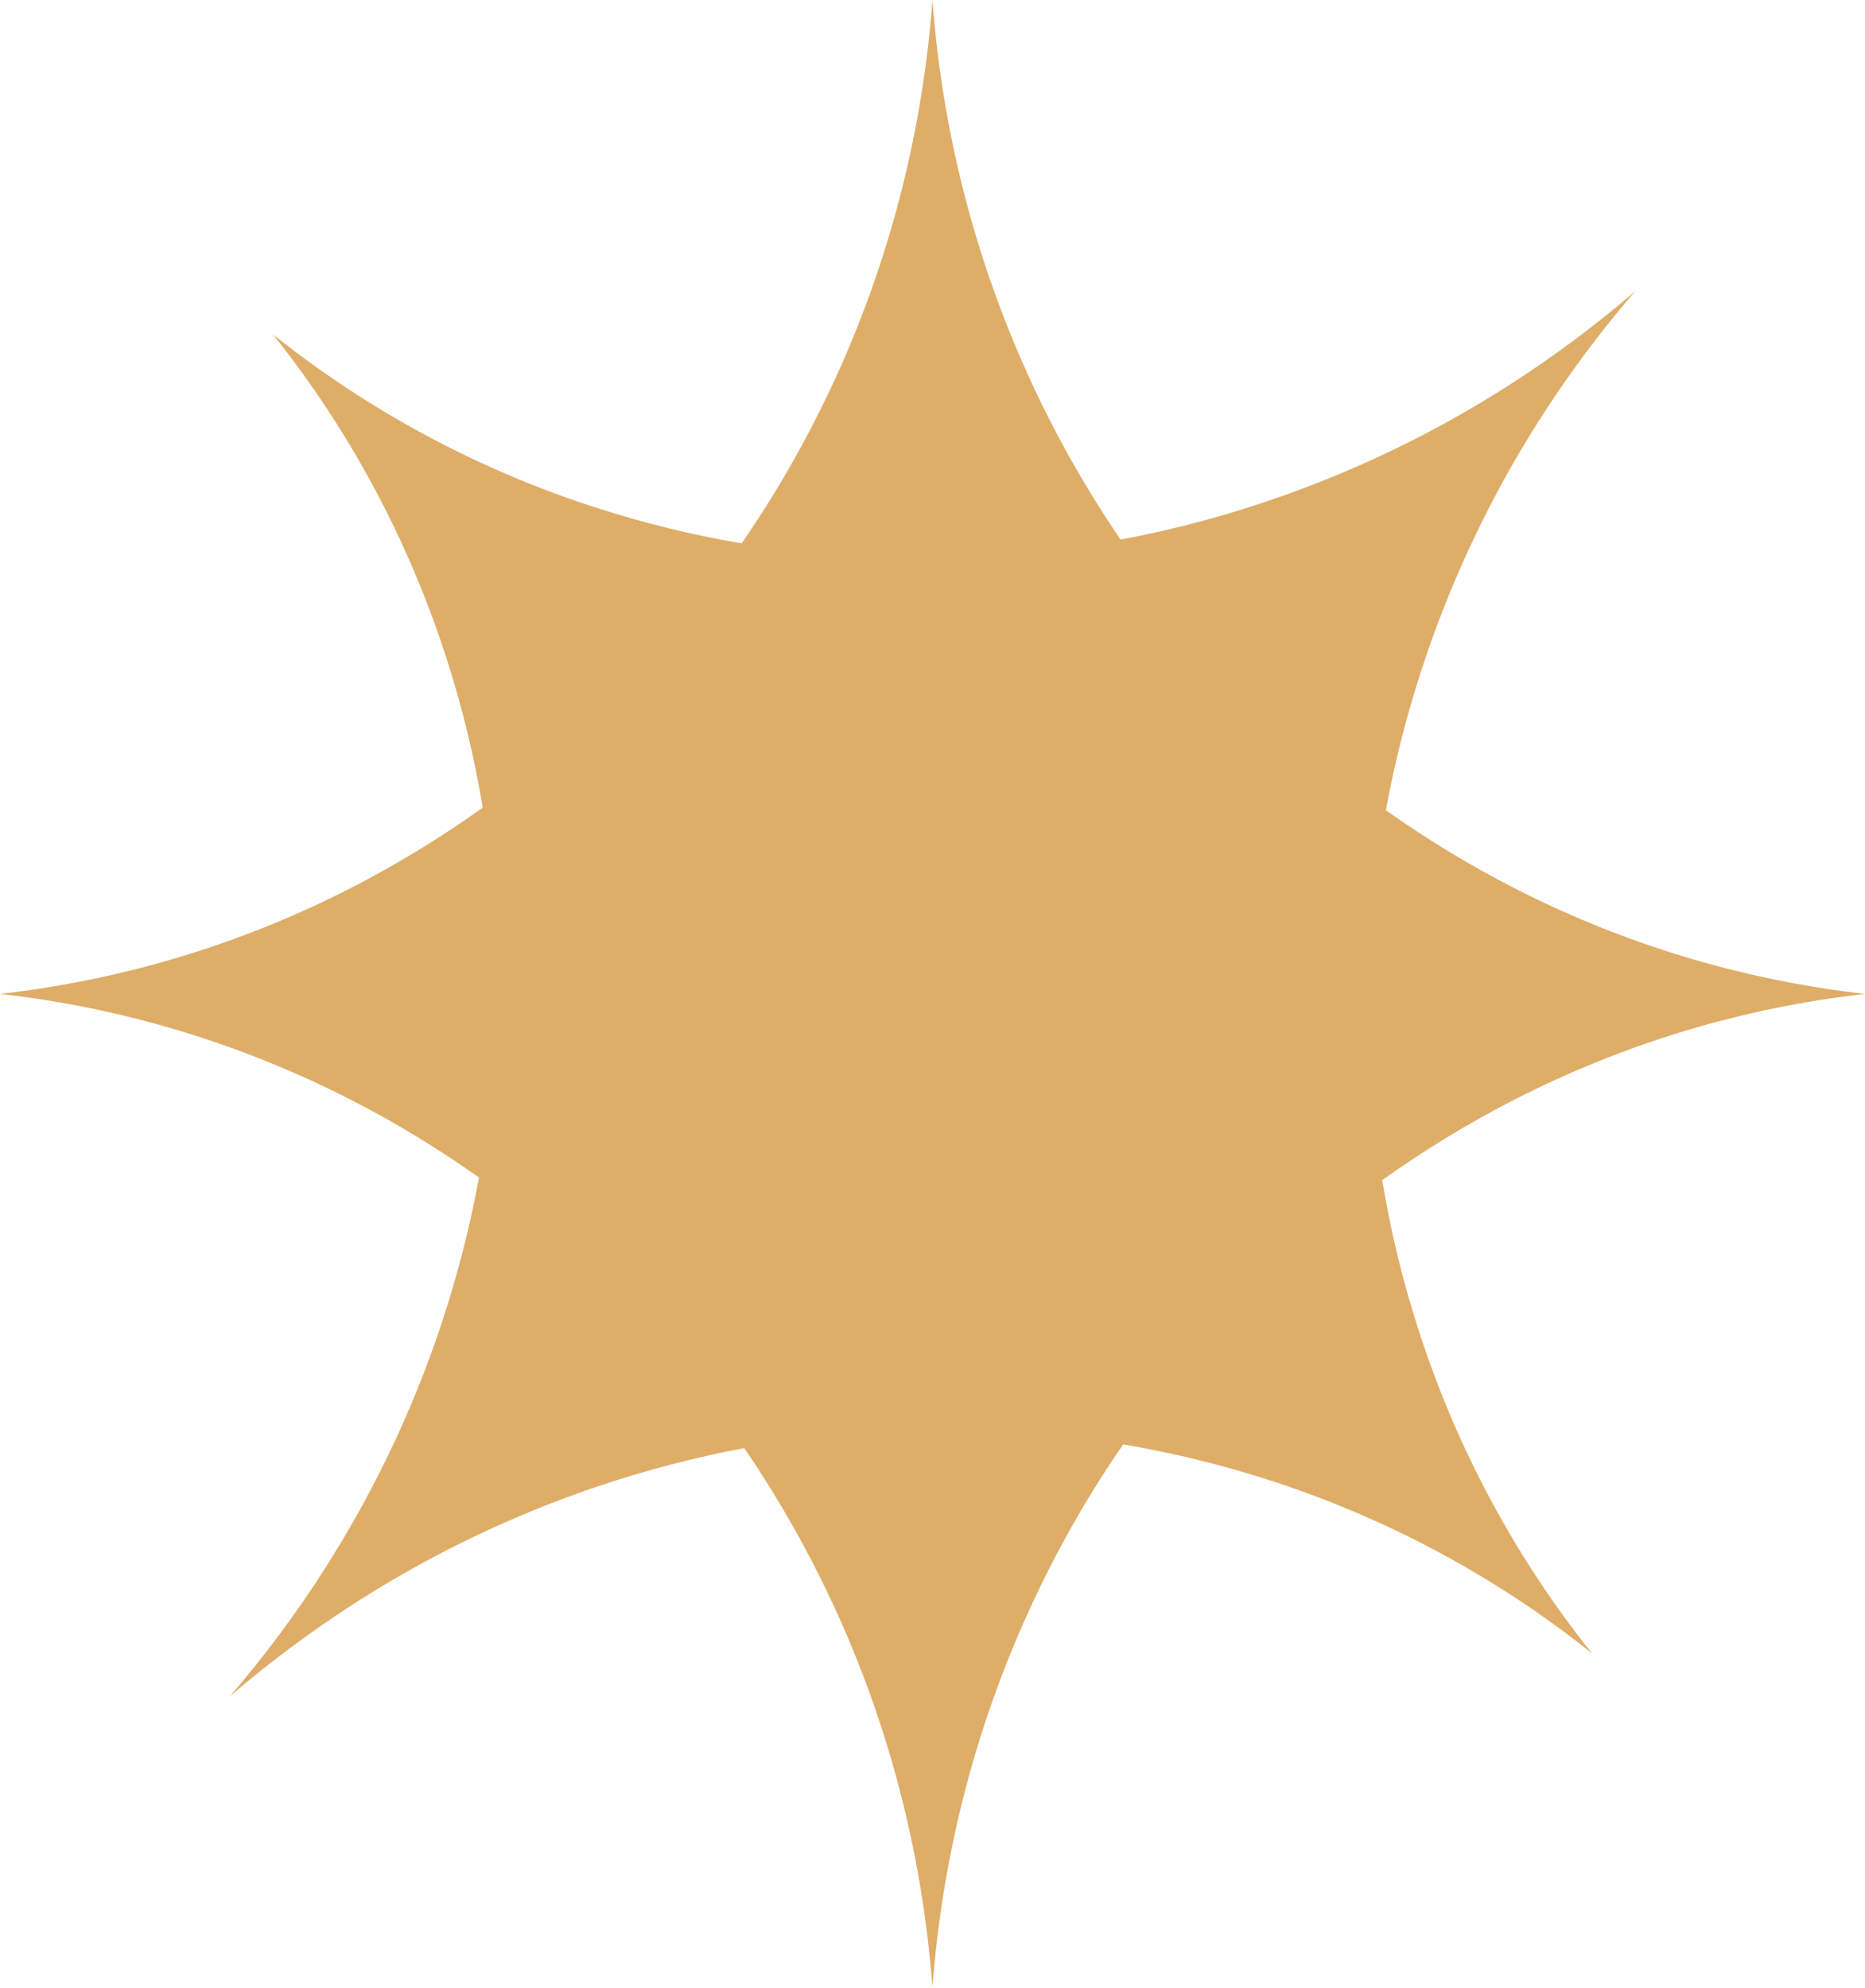 <svg xmlns="http://www.w3.org/2000/svg" width="61.937" height="66.014" viewBox="0 0 61.937 66.014">
  <g id="Star" transform="translate(-14053.27 -1080.231)" fill="#dead68">
    <path d="M 14084.236 1141.012 C 14083.698 1138.52 14082.908 1136.095 14081.873 1133.762 C 14081.022 1131.851 14080.012 1130.01 14078.869 1128.291 C 14078.781 1128.16 14078.693 1128.03 14078.604 1127.901 L 14078.328 1127.497 L 14077.848 1127.588 C 14077.694 1127.617 14077.541 1127.646 14077.388 1127.677 C 14075.341 1128.092 14073.325 1128.679 14071.396 1129.423 C 14069.014 1130.341 14066.74 1131.496 14064.598 1132.877 C 14065.977 1130.738 14067.134 1128.464 14068.054 1126.079 C 14068.806 1124.118 14069.392 1122.103 14069.797 1120.086 C 14069.843 1119.863 14069.884 1119.642 14069.915 1119.475 L 14070.002 1119.004 L 14069.611 1118.726 C 14068.233 1117.749 14066.771 1116.862 14065.266 1116.09 C 14062.81 1114.833 14060.237 1113.88 14057.583 1113.24 C 14060.237 1112.6 14062.809 1111.647 14065.266 1110.39 C 14066.816 1109.594 14068.321 1108.677 14069.737 1107.664 L 14070.117 1107.392 L 14070.041 1106.932 C 14069.755 1105.208 14069.34 1103.495 14068.805 1101.84 C 14067.955 1099.211 14066.811 1096.718 14065.387 1094.389 C 14067.716 1095.813 14070.209 1096.958 14072.838 1097.807 C 14074.447 1098.327 14076.108 1098.734 14077.774 1099.017 L 14078.246 1099.097 L 14078.518 1098.704 C 14078.629 1098.542 14078.744 1098.373 14078.868 1098.186 C 14080.012 1096.466 14081.022 1094.625 14081.873 1092.715 C 14082.909 1090.38 14083.699 1087.956 14084.237 1085.467 C 14084.775 1087.956 14085.566 1090.38 14086.603 1092.715 C 14087.439 1094.605 14088.449 1096.446 14089.603 1098.185 C 14089.689 1098.316 14089.777 1098.446 14089.866 1098.576 L 14090.144 1098.981 L 14090.625 1098.889 C 14090.778 1098.86 14090.932 1098.83 14091.085 1098.799 C 14093.107 1098.393 14095.124 1097.806 14097.076 1097.053 C 14099.459 1096.135 14101.732 1094.98 14103.875 1093.6 C 14102.495 1095.74 14101.34 1098.013 14100.421 1100.398 C 14099.677 1102.329 14099.089 1104.345 14098.675 1106.389 C 14098.626 1106.637 14098.589 1106.827 14098.557 1107.007 L 14098.473 1107.476 L 14098.861 1107.751 C 14100.247 1108.735 14101.71 1109.622 14103.209 1110.39 C 14105.666 1111.647 14108.238 1112.6 14110.893 1113.24 C 14108.238 1113.88 14105.666 1114.833 14103.209 1116.09 C 14101.659 1116.885 14100.154 1117.803 14098.736 1118.817 L 14098.356 1119.089 L 14098.433 1119.55 C 14098.722 1121.285 14099.137 1122.996 14099.667 1124.636 C 14100.516 1127.265 14101.659 1129.757 14103.081 1132.083 C 14100.755 1130.661 14098.265 1129.518 14095.638 1128.669 C 14094.044 1128.155 14092.382 1127.748 14090.698 1127.461 L 14090.228 1127.38 L 14089.956 1127.773 C 14089.825 1127.962 14089.71 1128.131 14089.604 1128.29 C 14088.449 1130.031 14087.439 1131.871 14086.603 1133.762 C 14085.565 1136.097 14084.775 1138.522 14084.236 1141.012 Z" stroke="none"/>
    <path d="M 14084.237 1138.001 C 14084.699 1136.455 14085.259 1134.939 14085.917 1133.458 C 14086.771 1131.529 14087.801 1129.651 14088.978 1127.877 L 14088.979 1127.875 L 14088.98 1127.873 C 14089.089 1127.711 14089.206 1127.539 14089.339 1127.346 L 14089.883 1126.561 L 14090.824 1126.722 C 14092.544 1127.015 14094.24 1127.43 14095.868 1127.955 C 14097.688 1128.544 14099.445 1129.27 14101.129 1130.13 C 14100.269 1128.446 14099.542 1126.689 14098.954 1124.867 C 14098.412 1123.192 14097.987 1121.444 14097.693 1119.673 L 14097.54 1118.75 L 14098.301 1118.207 C 14099.748 1117.171 14101.284 1116.235 14102.867 1115.422 C 14104.571 1114.551 14106.328 1113.822 14108.129 1113.24 C 14106.328 1112.657 14104.57 1111.929 14102.867 1111.057 C 14101.336 1110.274 14099.842 1109.367 14098.427 1108.363 L 14097.65 1107.812 L 14097.818 1106.875 C 14097.852 1106.689 14097.889 1106.495 14097.94 1106.24 C 14098.362 1104.155 14098.962 1102.099 14099.722 1100.129 C 14100.304 1098.616 14100.979 1097.147 14101.746 1095.728 C 14100.326 1096.495 14098.857 1097.171 14097.346 1097.753 C 14095.354 1098.521 14093.297 1099.12 14091.233 1099.534 C 14091.077 1099.566 14090.922 1099.596 14090.766 1099.626 L 14089.802 1099.809 L 14089.248 1099 C 14089.155 1098.865 14089.064 1098.73 14088.978 1098.599 C 14087.801 1096.825 14086.771 1094.947 14085.917 1093.019 C 14085.26 1091.538 14084.699 1090.022 14084.237 1088.477 C 14083.775 1090.022 14083.215 1091.539 14082.558 1093.02 C 14081.691 1094.969 14080.66 1096.846 14079.492 1098.602 C 14079.365 1098.792 14079.248 1098.965 14079.135 1099.13 L 14078.592 1099.916 L 14077.649 1099.756 C 14075.947 1099.467 14074.251 1099.051 14072.607 1098.521 C 14070.785 1097.932 14069.026 1097.204 14067.34 1096.343 C 14068.202 1098.028 14068.93 1099.787 14069.519 1101.609 C 14070.064 1103.3 14070.489 1105.049 14070.78 1106.809 L 14070.934 1107.731 L 14070.174 1108.274 C 14068.728 1109.309 14067.191 1110.245 14065.607 1111.057 C 14063.904 1111.929 14062.147 1112.657 14060.347 1113.24 C 14062.147 1113.823 14063.905 1114.551 14065.608 1115.423 C 14067.146 1116.211 14068.638 1117.117 14070.045 1118.115 L 14070.827 1118.669 L 14070.652 1119.611 C 14070.621 1119.781 14070.579 1120.005 14070.531 1120.237 C 14070.118 1122.293 14069.521 1124.348 14068.754 1126.349 C 14068.17 1127.861 14067.493 1129.329 14066.727 1130.748 C 14068.146 1129.981 14069.614 1129.305 14071.126 1128.724 C 14073.095 1127.965 14075.15 1127.365 14077.24 1126.942 C 14077.396 1126.91 14077.553 1126.88 14077.709 1126.851 L 14078.67 1126.67 L 14079.224 1127.476 C 14079.315 1127.611 14079.406 1127.745 14079.493 1127.876 C 14080.66 1129.63 14081.691 1131.508 14082.559 1133.458 C 14083.216 1134.938 14083.775 1136.454 14084.237 1138.001 M 14084.237 1146.245 C 14083.919 1142.012 14082.895 1137.913 14081.188 1134.066 C 14080.358 1132.203 14079.37 1130.4 14078.244 1128.706 C 14078.159 1128.578 14078.073 1128.451 14077.986 1128.325 C 14077.836 1128.353 14077.686 1128.382 14077.535 1128.412 C 14075.544 1128.816 14073.567 1129.39 14071.665 1130.123 C 14067.737 1131.636 14064.116 1133.807 14060.896 1136.578 C 14063.667 1133.361 14065.838 1129.737 14067.354 1125.808 C 14068.084 1123.906 14068.661 1121.933 14069.062 1119.939 C 14069.103 1119.739 14069.141 1119.539 14069.178 1119.338 C 14067.82 1118.376 14066.393 1117.511 14064.924 1116.758 C 14061.262 1114.884 14057.34 1113.7 14053.27 1113.24 C 14057.34 1112.779 14061.262 1111.596 14064.924 1109.722 C 14066.437 1108.946 14067.906 1108.052 14069.301 1107.054 C 14069.021 1105.362 14068.614 1103.69 14068.091 1102.071 C 14066.826 1098.156 14064.893 1094.546 14062.338 1091.34 C 14065.544 1093.895 14069.154 1095.829 14073.068 1097.093 C 14074.64 1097.601 14076.26 1097.999 14077.9 1098.277 C 14078.017 1098.109 14078.131 1097.94 14078.244 1097.77 C 14079.37 1096.077 14080.358 1094.274 14081.188 1092.41 C 14082.895 1088.563 14083.922 1084.464 14084.237 1080.231 C 14084.553 1084.464 14085.58 1088.563 14087.288 1092.41 C 14088.113 1094.274 14089.104 1096.077 14090.228 1097.77 C 14090.312 1097.898 14090.398 1098.025 14090.485 1098.152 C 14090.636 1098.124 14090.786 1098.094 14090.937 1098.064 C 14092.931 1097.664 14094.904 1097.086 14096.807 1096.353 C 14100.734 1094.84 14104.358 1092.669 14107.579 1089.899 C 14104.805 1093.115 14102.634 1096.739 14101.121 1100.668 C 14100.388 1102.57 14099.813 1104.547 14099.41 1106.538 C 14099.37 1106.738 14099.331 1106.938 14099.295 1107.14 C 14100.652 1108.103 14102.078 1108.968 14103.551 1109.722 C 14107.214 1111.596 14111.136 1112.779 14115.206 1113.24 C 14111.136 1113.7 14107.214 1114.884 14103.551 1116.758 C 14102.038 1117.534 14100.568 1118.429 14099.173 1119.427 C 14099.454 1121.118 14099.858 1122.79 14100.381 1124.406 C 14101.646 1128.324 14103.579 1131.933 14106.134 1135.136 C 14102.931 1132.582 14099.321 1130.647 14095.407 1129.383 C 14093.836 1128.876 14092.213 1128.48 14090.572 1128.2 C 14090.456 1128.368 14090.341 1128.537 14090.228 1128.706 C 14089.104 1130.4 14088.113 1132.203 14087.288 1134.066 C 14085.58 1137.913 14084.553 1142.012 14084.237 1146.245 Z" stroke="none" fill="#dead68"/>
  </g>
</svg>
